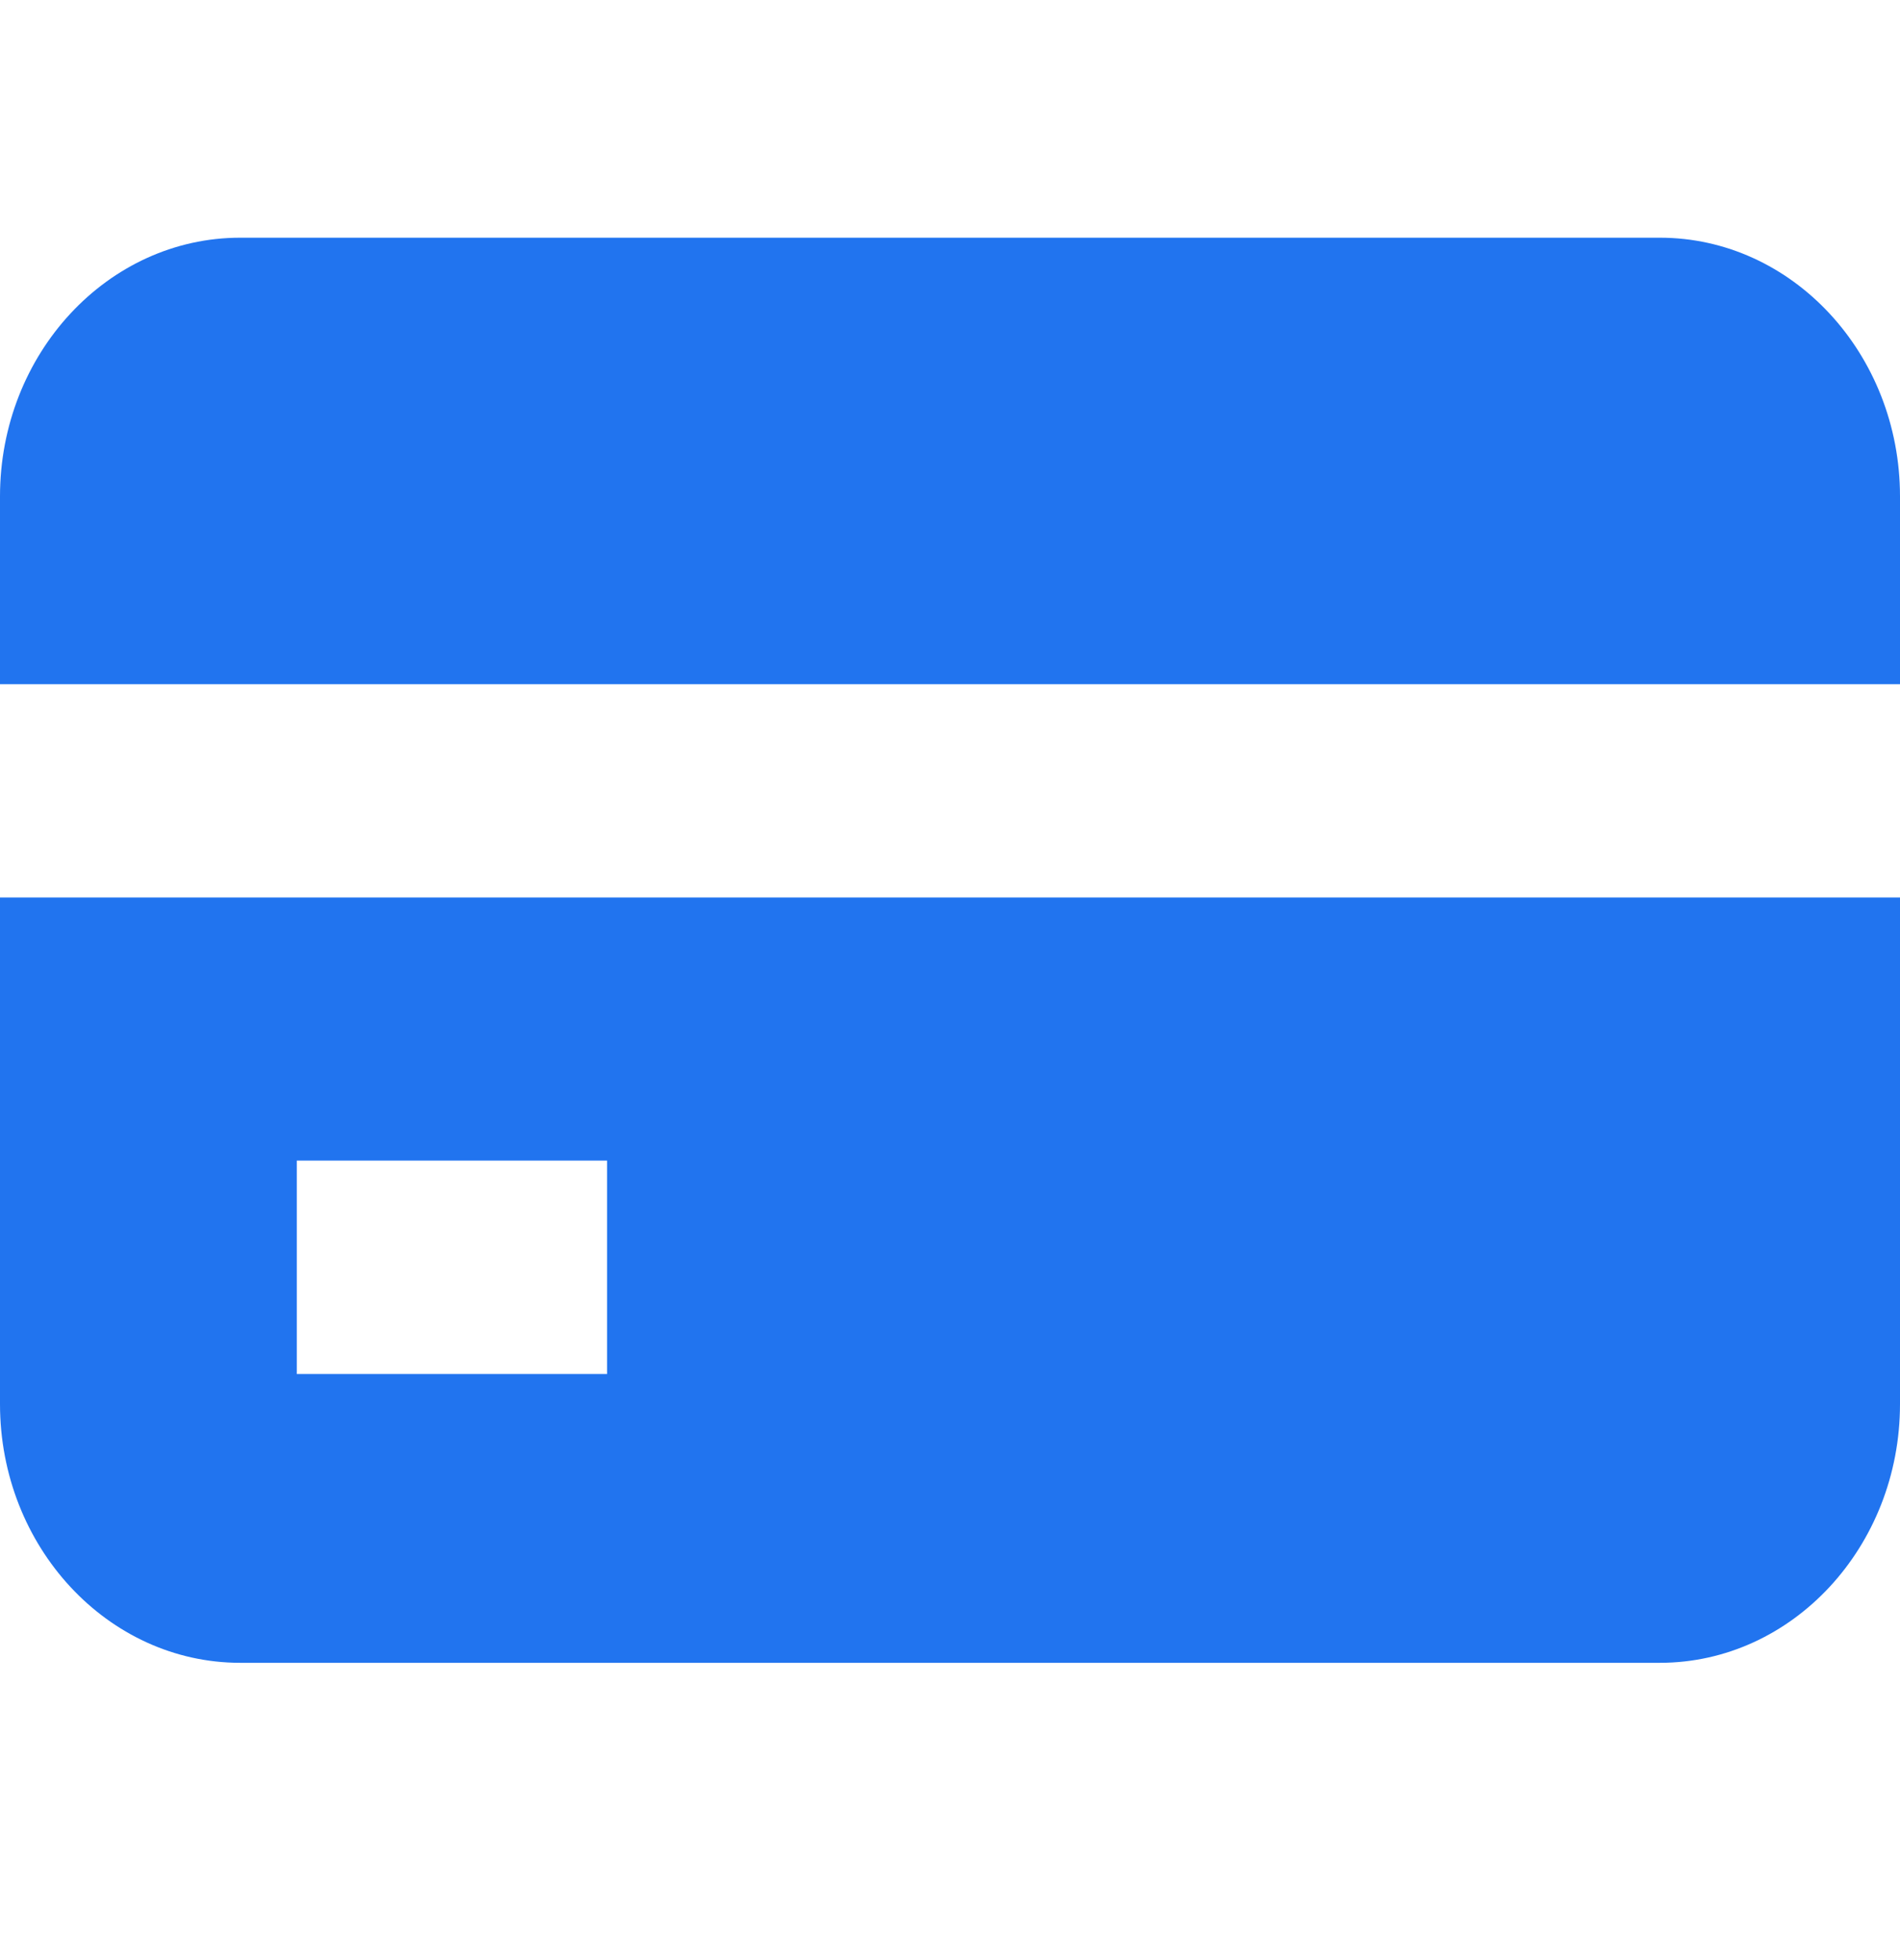 <svg width="32" height="33" viewBox="0 0 32 33" fill="none" xmlns="http://www.w3.org/2000/svg">
<path fill-rule="evenodd" clip-rule="evenodd" d="M4.045 4.002H27.955C30.185 4.002 32 5.956 32 8.358V11.518H0V8.358C0 5.956 1.815 4.002 4.045 4.002ZM0 23.638V15.11H32V23.638C32 26.041 30.185 27.995 27.955 27.995H4.045C1.815 27.995 0 26.041 0 23.638ZM4.999 23.133H10.224V19.54H4.999V23.133Z" fill="#2174EF"/>
</svg>
